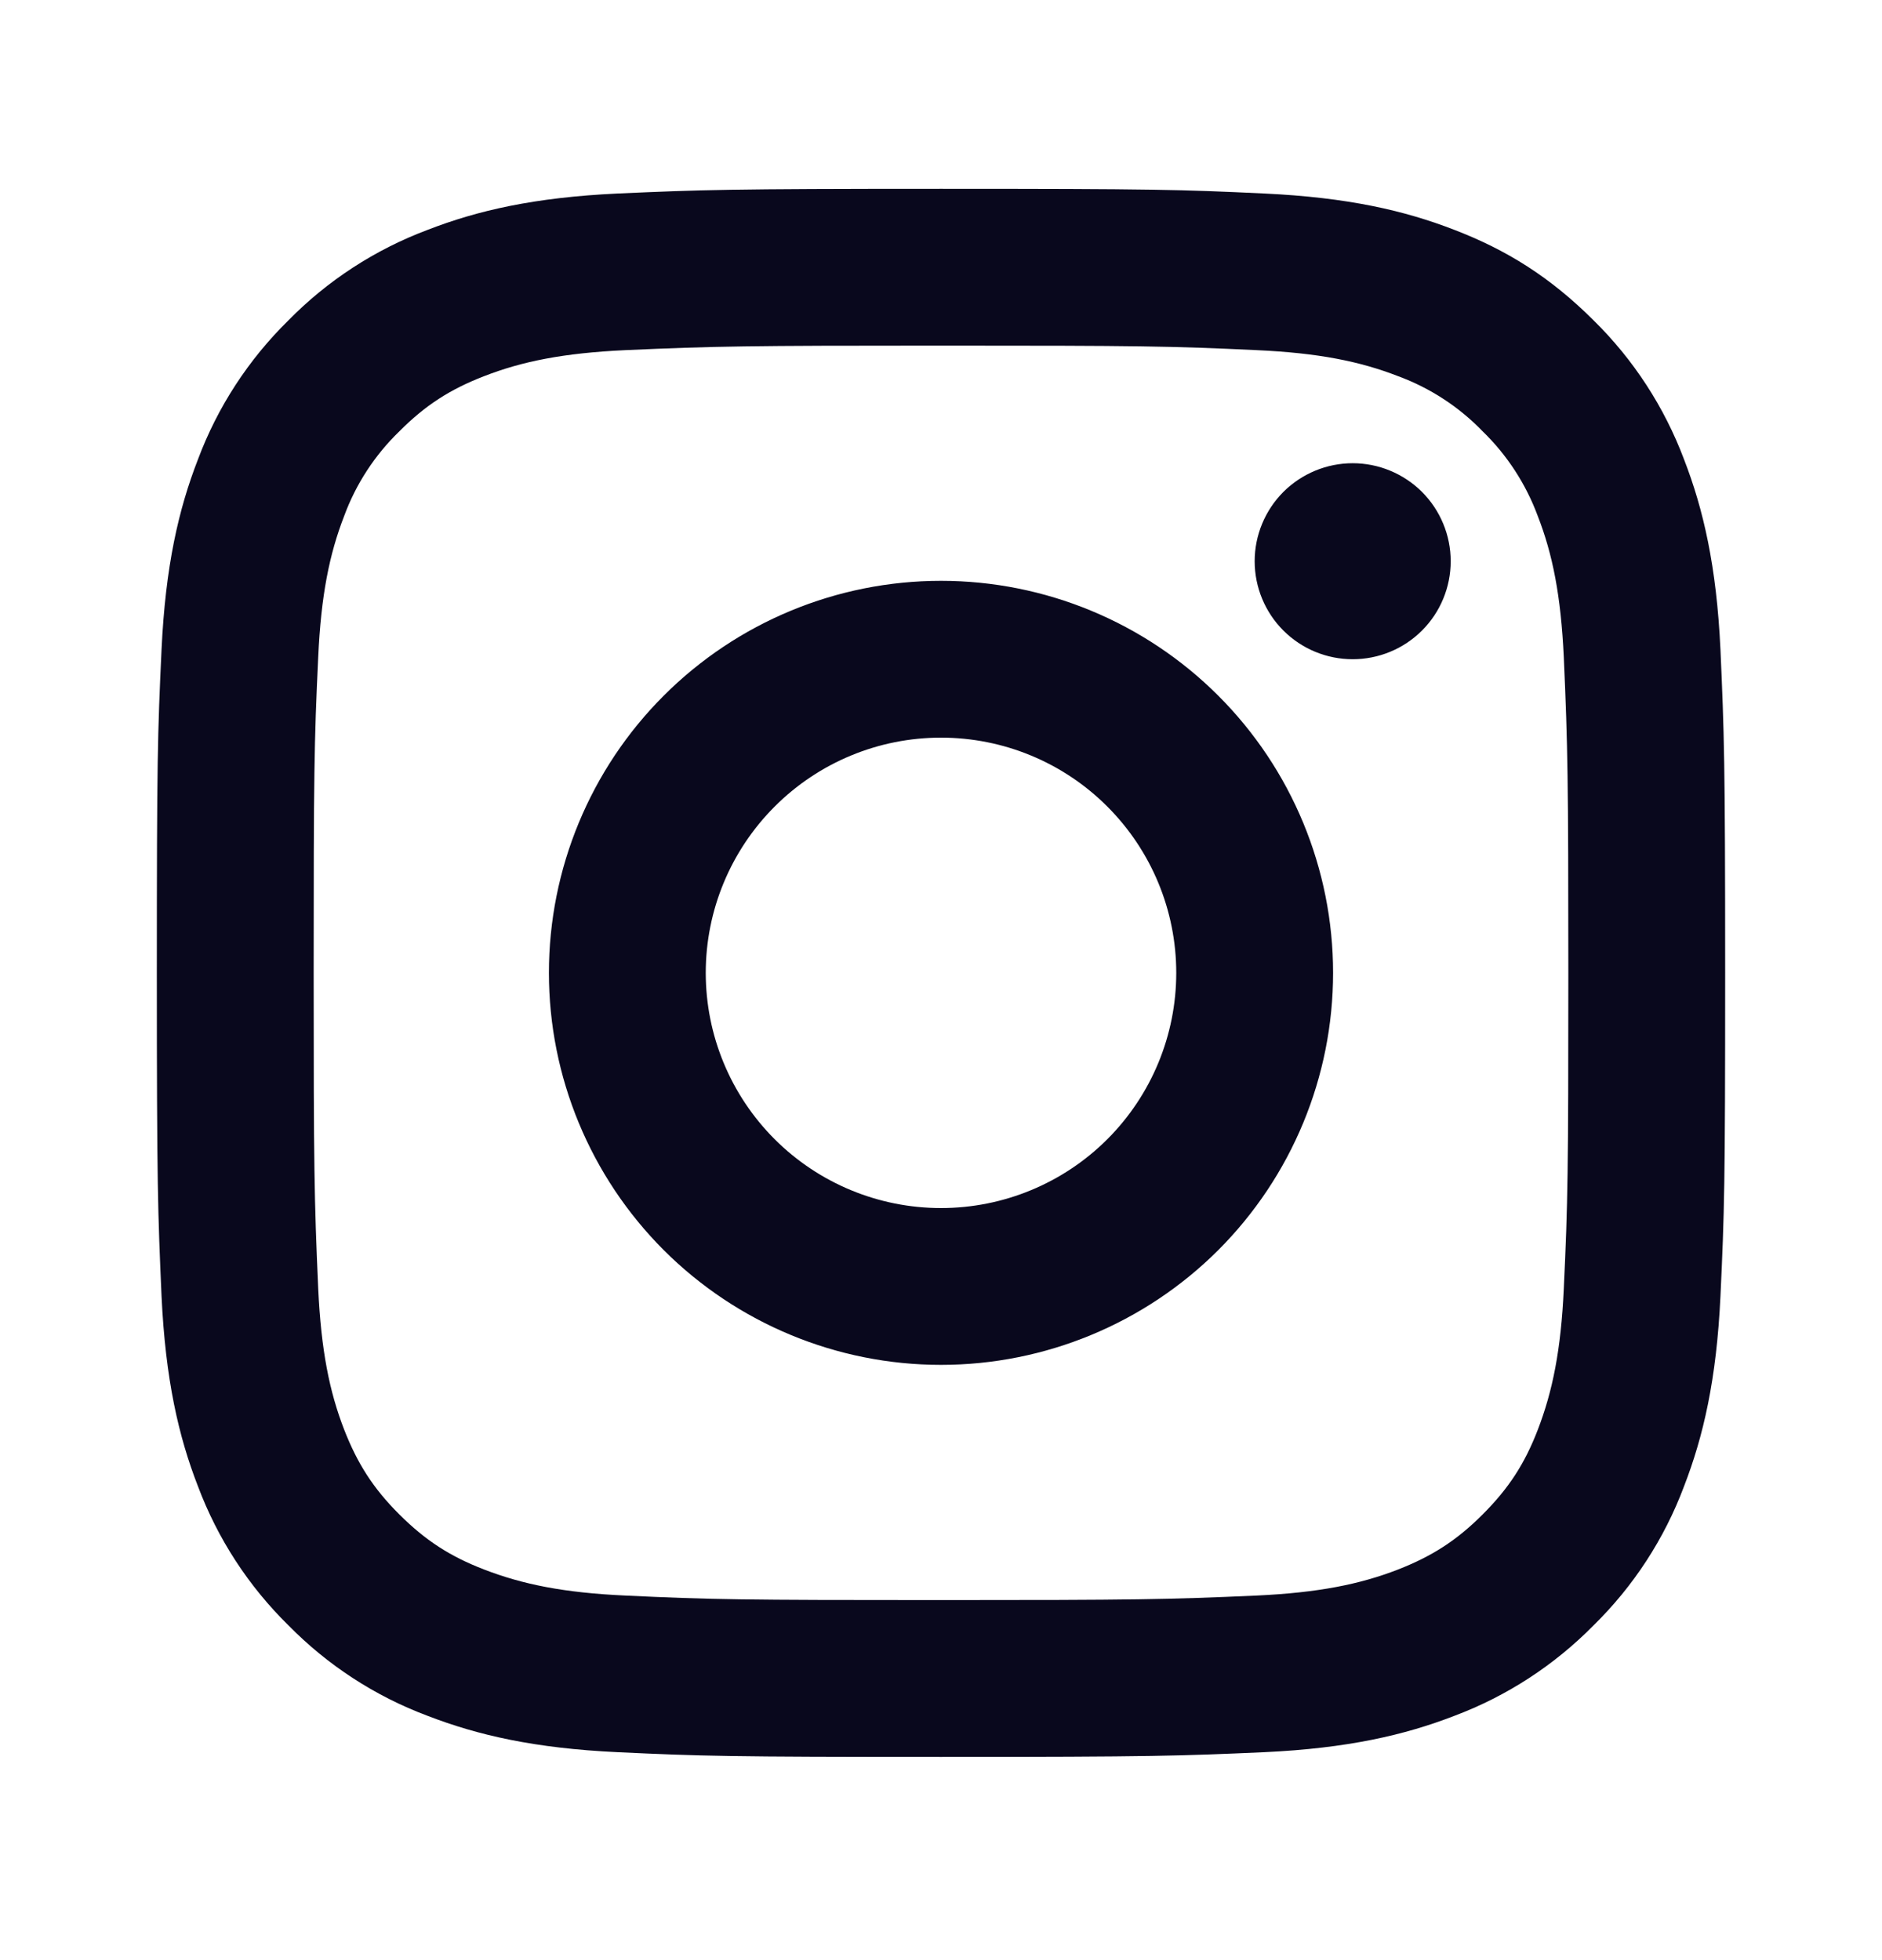 <svg xmlns="http://www.w3.org/2000/svg" width="24" height="25" viewBox="0 0 24 25" fill="none">
  <path d="M12 9.408C11.204 9.408 10.441 9.724 9.879 10.287C9.316 10.85 9 11.613 9 12.408C9 13.204 9.316 13.967 9.879 14.53C10.441 15.092 11.204 15.408 12 15.408C12.796 15.408 13.559 15.092 14.121 14.53C14.684 13.967 15 13.204 15 12.408C15 11.613 14.684 10.85 14.121 10.287C13.559 9.724 12.796 9.408 12 9.408ZM12 7.408C13.326 7.408 14.598 7.935 15.536 8.873C16.473 9.81 17 11.082 17 12.408C17 13.734 16.473 15.006 15.536 15.944C14.598 16.881 13.326 17.408 12 17.408C10.674 17.408 9.402 16.881 8.464 15.944C7.527 15.006 7 13.734 7 12.408C7 11.082 7.527 9.81 8.464 8.873C9.402 7.935 10.674 7.408 12 7.408ZM18.5 7.158C18.5 7.49 18.368 7.808 18.134 8.042C17.899 8.277 17.581 8.408 17.25 8.408C16.919 8.408 16.601 8.277 16.366 8.042C16.132 7.808 16 7.49 16 7.158C16 6.827 16.132 6.509 16.366 6.274C16.601 6.04 16.919 5.908 17.25 5.908C17.581 5.908 17.899 6.04 18.134 6.274C18.368 6.509 18.5 6.827 18.5 7.158ZM12 4.408C9.526 4.408 9.122 4.415 7.971 4.466C7.187 4.503 6.661 4.608 6.173 4.798C5.739 4.966 5.426 5.167 5.093 5.501C4.78 5.804 4.539 6.173 4.389 6.581C4.199 7.071 4.094 7.596 4.058 8.379C4.006 9.483 4 9.869 4 12.408C4 14.882 4.007 15.286 4.058 16.437C4.095 17.22 4.2 17.747 4.389 18.234C4.559 18.669 4.759 18.982 5.091 19.314C5.428 19.65 5.741 19.851 6.171 20.017C6.665 20.208 7.191 20.314 7.971 20.35C9.075 20.402 9.461 20.408 12 20.408C14.474 20.408 14.878 20.401 16.029 20.35C16.811 20.313 17.338 20.208 17.826 20.019C18.259 19.85 18.574 19.649 18.906 19.317C19.243 18.98 19.444 18.667 19.61 18.237C19.8 17.744 19.906 17.217 19.942 16.437C19.994 15.333 20 14.947 20 12.408C20 9.934 19.993 9.53 19.942 8.379C19.905 7.597 19.8 7.069 19.61 6.581C19.459 6.173 19.219 5.804 18.907 5.501C18.605 5.188 18.235 4.947 17.827 4.797C17.337 4.607 16.811 4.502 16.029 4.466C14.925 4.414 14.539 4.408 12 4.408ZM12 2.408C14.717 2.408 15.056 2.418 16.122 2.468C17.187 2.518 17.912 2.685 18.55 2.933C19.21 3.187 19.766 3.531 20.322 4.086C20.831 4.586 21.224 5.191 21.475 5.858C21.722 6.495 21.89 7.221 21.94 8.286C21.987 9.352 22 9.691 22 12.408C22 15.125 21.99 15.464 21.94 16.53C21.89 17.595 21.722 18.32 21.475 18.958C21.225 19.626 20.831 20.231 20.322 20.73C19.822 21.238 19.217 21.632 18.55 21.883C17.913 22.13 17.187 22.298 16.122 22.348C15.056 22.395 14.717 22.408 12 22.408C9.283 22.408 8.944 22.398 7.878 22.348C6.813 22.298 6.088 22.13 5.45 21.883C4.782 21.633 4.178 21.239 3.678 20.73C3.169 20.23 2.776 19.626 2.525 18.958C2.277 18.321 2.11 17.595 2.06 16.53C2.013 15.464 2 15.125 2 12.408C2 9.691 2.01 9.352 2.06 8.286C2.11 7.22 2.277 6.496 2.525 5.858C2.775 5.19 3.169 4.586 3.678 4.086C4.178 3.577 4.782 3.184 5.45 2.933C6.088 2.685 6.812 2.518 7.878 2.468C8.944 2.421 9.283 2.408 12 2.408Z" fill="#09081D"/>
</svg>